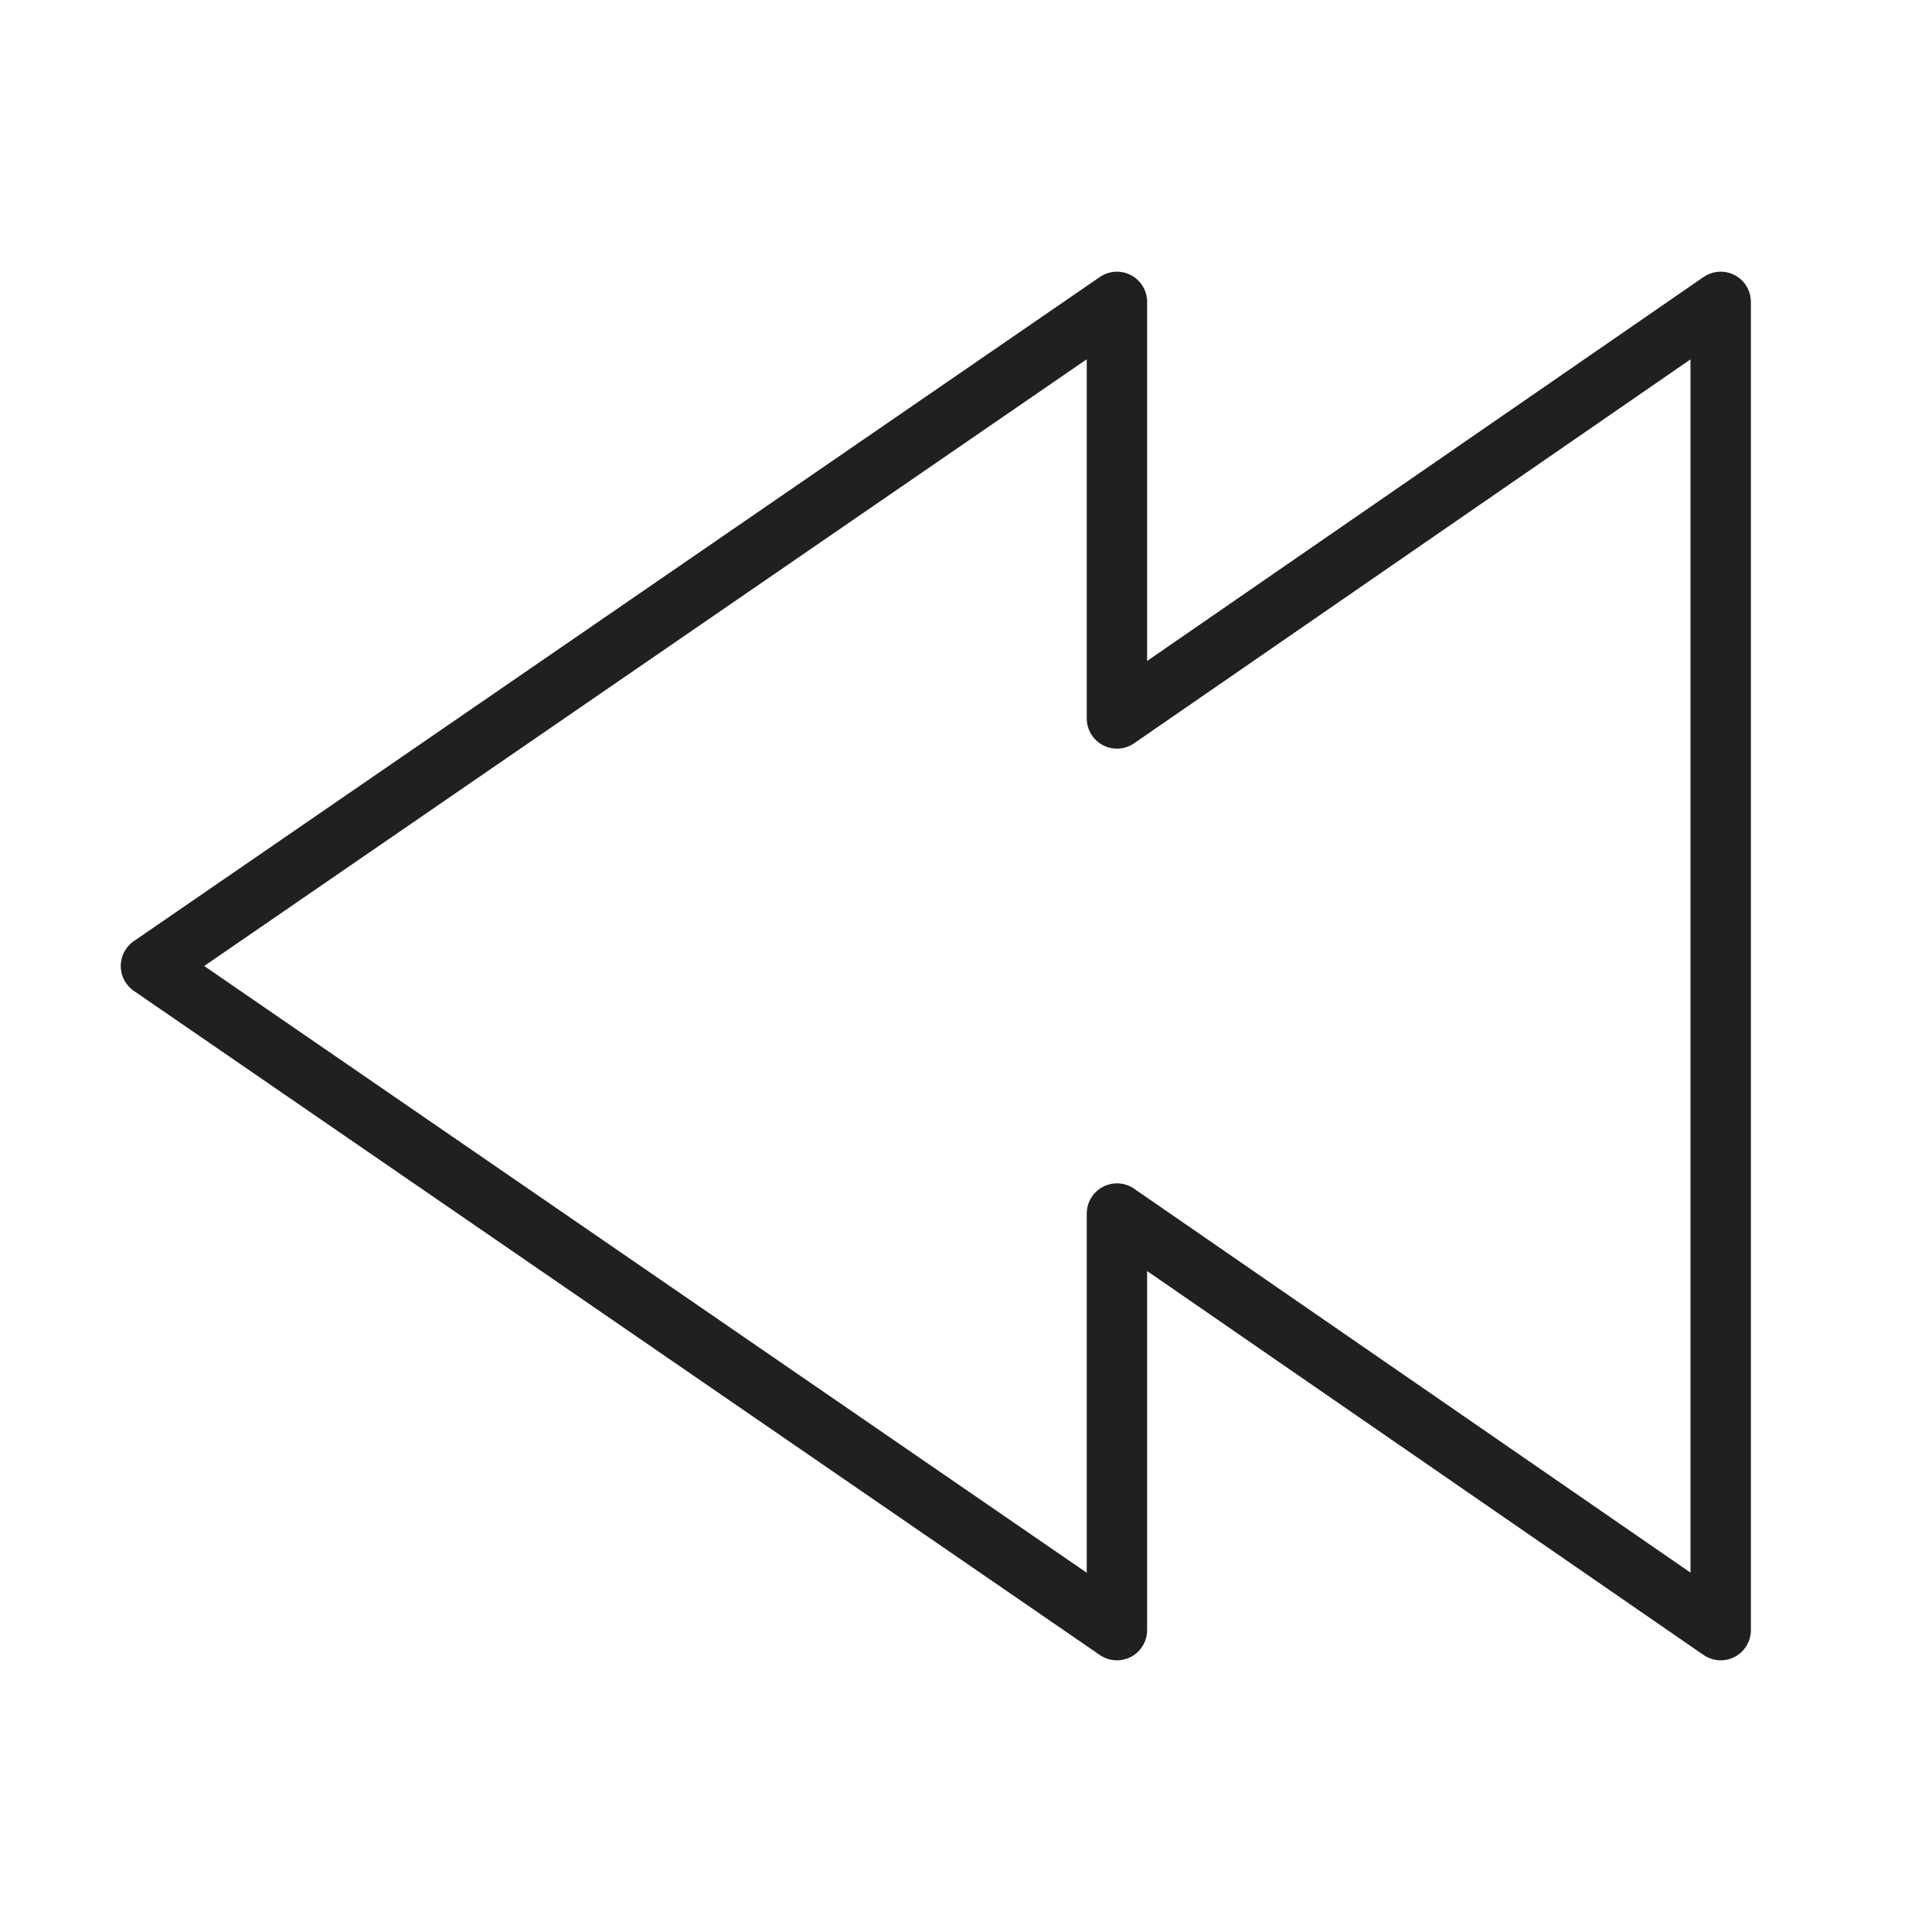 <svg xmlns="http://www.w3.org/2000/svg" viewBox="0 0 64 64" aria-labelledby="title" aria-describedby="desc"><path data-name="layer1" fill="none" stroke="#202020" stroke-miterlimit="10" stroke-width="2" d="M5 32l32-22v13.8L57 10v44L37 40.2V54L5 32z" stroke-linejoin="round" stroke-linecap="round"/></svg>
